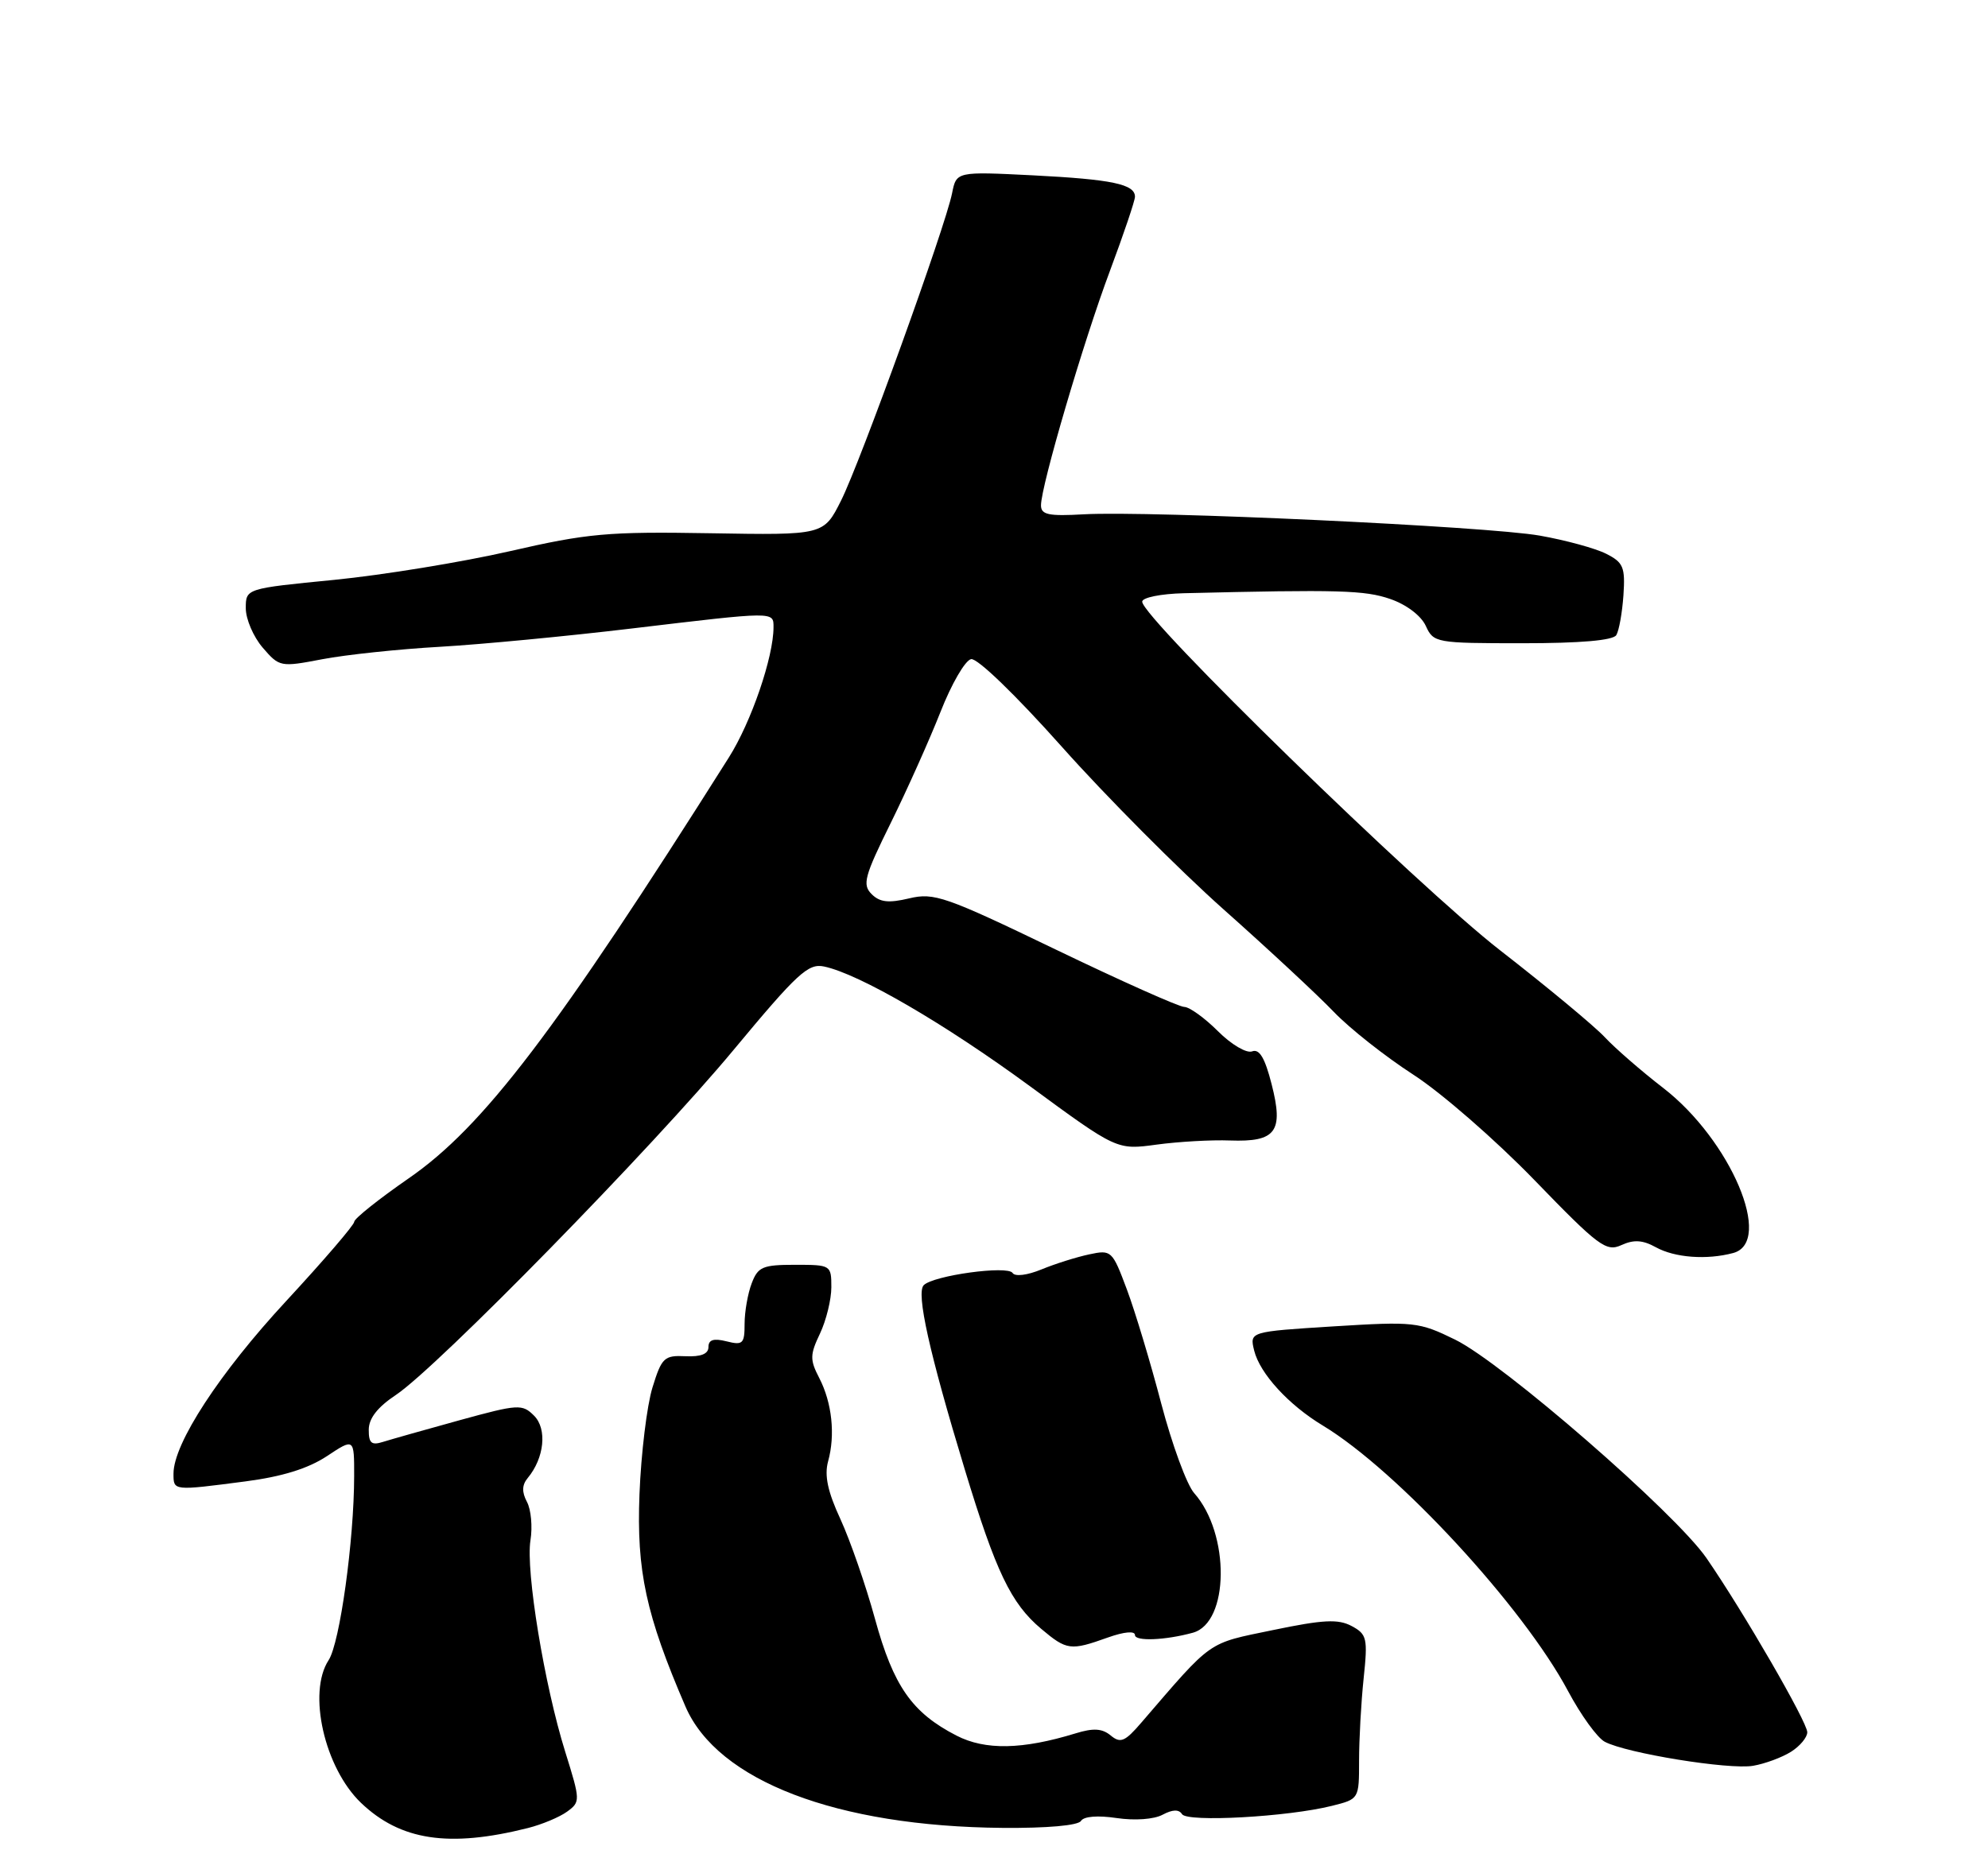 <?xml version="1.0" encoding="UTF-8" standalone="no"?>
<!DOCTYPE svg PUBLIC "-//W3C//DTD SVG 1.1//EN" "http://www.w3.org/Graphics/SVG/1.1/DTD/svg11.dtd" >
<svg xmlns="http://www.w3.org/2000/svg" xmlns:xlink="http://www.w3.org/1999/xlink" version="1.1" viewBox="0 0 275 256">
 <g >
 <path fill="currentColor"
d=" M 73.03 252.93 C 74.97 252.44 77.41 251.42 78.45 250.66 C 80.30 249.31 80.29 249.12 78.19 242.39 C 75.31 233.19 72.70 217.32 73.38 213.11 C 73.68 211.24 73.46 208.85 72.89 207.80 C 72.17 206.44 72.20 205.46 73.00 204.50 C 75.30 201.73 75.71 197.71 73.88 195.88 C 72.24 194.24 71.71 194.27 63.56 196.51 C 58.84 197.81 54.08 199.16 52.99 199.50 C 51.39 200.01 51.00 199.68 51.01 197.82 C 51.01 196.25 52.23 194.69 54.76 193.01 C 60.49 189.19 90.28 158.76 101.50 145.24 C 110.31 134.64 111.80 133.26 114.00 133.73 C 118.86 134.76 130.64 141.61 142.50 150.31 C 154.50 159.12 154.50 159.12 160.00 158.37 C 163.03 157.96 167.59 157.70 170.14 157.80 C 176.52 158.03 177.59 156.58 175.90 150.00 C 174.98 146.38 174.21 145.09 173.21 145.47 C 172.43 145.77 170.32 144.52 168.47 142.67 C 166.64 140.84 164.54 139.33 163.82 139.32 C 163.09 139.31 155.07 135.73 146.00 131.36 C 130.77 124.02 129.21 123.48 125.77 124.30 C 122.91 124.98 121.70 124.84 120.57 123.71 C 119.26 122.40 119.57 121.25 123.22 113.86 C 125.49 109.26 128.58 102.35 130.10 98.50 C 131.61 94.65 133.51 91.36 134.33 91.20 C 135.18 91.02 140.48 96.14 146.89 103.33 C 152.98 110.17 163.04 120.28 169.23 125.80 C 175.43 131.31 182.30 137.70 184.50 140.00 C 186.70 142.30 191.65 146.20 195.50 148.69 C 199.35 151.17 206.88 157.73 212.24 163.26 C 221.15 172.47 222.18 173.24 224.30 172.27 C 226.01 171.49 227.24 171.57 229.05 172.57 C 231.67 174.02 236.09 174.35 239.75 173.37 C 245.39 171.86 239.41 157.75 230.07 150.53 C 227.00 148.16 223.38 145.00 222.00 143.52 C 220.62 142.03 214.10 136.61 207.50 131.48 C 196.05 122.58 158.00 85.50 158.00 83.25 C 158.00 82.68 160.56 82.16 163.75 82.08 C 185.22 81.56 188.80 81.66 192.32 82.88 C 194.56 83.65 196.58 85.19 197.23 86.60 C 198.30 88.94 198.61 89.00 210.60 89.00 C 218.62 89.00 223.12 88.61 223.58 87.88 C 223.96 87.26 224.40 84.78 224.57 82.36 C 224.83 78.47 224.56 77.82 222.18 76.62 C 220.71 75.87 216.57 74.74 213.00 74.11 C 205.71 72.82 159.12 70.65 149.94 71.16 C 145.05 71.44 144.00 71.22 144.00 69.92 C 144.00 67.24 149.89 47.20 153.54 37.47 C 155.44 32.38 157.00 27.77 157.00 27.22 C 157.00 25.48 153.82 24.82 142.90 24.26 C 132.30 23.73 132.30 23.73 131.70 26.74 C 130.77 31.41 119.02 63.93 116.34 69.27 C 113.94 74.05 113.94 74.05 98.22 73.78 C 84.07 73.54 81.30 73.79 70.50 76.27 C 63.90 77.78 52.99 79.56 46.25 80.23 C 34.00 81.43 34.00 81.43 34.00 84.16 C 34.00 85.66 35.05 88.11 36.34 89.61 C 38.65 92.29 38.79 92.32 44.59 91.21 C 47.84 90.59 55.17 89.81 60.88 89.49 C 66.59 89.16 78.52 88.02 87.38 86.96 C 107.28 84.59 107.00 84.59 107.00 86.79 C 107.00 90.91 103.92 99.91 100.82 104.81 C 76.90 142.71 66.87 155.90 56.53 163.04 C 52.39 165.91 49.00 168.61 49.00 169.05 C 49.00 169.49 44.77 174.41 39.60 180.00 C 30.37 189.96 24.00 199.72 24.00 203.89 C 24.00 206.29 23.90 206.28 33.95 204.97 C 39.02 204.31 42.60 203.20 45.20 201.49 C 49.00 198.97 49.00 198.97 48.99 204.24 C 48.98 213.12 47.01 227.34 45.46 229.70 C 42.52 234.19 44.88 244.59 49.93 249.44 C 55.39 254.66 62.10 255.68 73.03 252.93 Z  M 149.53 251.95 C 149.92 251.31 151.86 251.16 154.47 251.55 C 156.98 251.92 159.63 251.73 160.82 251.09 C 162.21 250.35 163.08 250.33 163.51 251.01 C 164.22 252.16 178.16 251.39 184.25 249.86 C 188.00 248.92 188.00 248.92 188.00 243.61 C 188.00 240.69 188.28 235.57 188.63 232.25 C 189.22 226.66 189.09 226.12 186.97 224.98 C 185.11 223.99 183.06 224.09 176.09 225.54 C 166.89 227.45 167.85 226.77 157.86 238.37 C 155.62 240.98 154.99 241.24 153.65 240.13 C 152.47 239.15 151.25 239.07 148.79 239.83 C 141.42 242.09 136.29 242.19 132.31 240.14 C 126.16 236.98 123.59 233.30 121.04 224.00 C 119.76 219.32 117.60 213.12 116.26 210.20 C 114.49 206.38 114.02 204.15 114.55 202.20 C 115.57 198.53 115.09 194.08 113.33 190.67 C 112.02 188.14 112.03 187.45 113.43 184.51 C 114.29 182.69 115.00 179.80 115.00 178.10 C 115.00 175.04 114.93 175.00 109.98 175.00 C 105.50 175.00 104.84 175.28 103.98 177.57 C 103.44 178.98 103.00 181.50 103.00 183.17 C 103.00 185.92 102.76 186.16 100.50 185.59 C 98.71 185.14 98.00 185.37 98.00 186.38 C 98.00 187.33 96.97 187.75 94.82 187.65 C 91.88 187.51 91.53 187.84 90.25 192.00 C 89.49 194.47 88.68 201.10 88.46 206.72 C 88.04 217.37 89.35 223.42 94.82 236.12 C 99.26 246.40 115.73 252.71 138.69 252.91 C 144.82 252.96 149.14 252.58 149.53 251.95 Z  M 247.75 242.38 C 248.99 241.60 250.00 240.38 250.00 239.68 C 250.00 238.27 241.20 223.05 236.07 215.60 C 231.77 209.35 207.89 188.59 201.28 185.35 C 196.27 182.90 195.62 182.83 184.46 183.52 C 172.85 184.25 172.85 184.25 173.49 186.87 C 174.28 190.05 178.25 194.39 183.00 197.25 C 193.30 203.48 210.69 222.31 216.92 234.00 C 218.68 237.30 220.95 240.44 221.98 240.99 C 224.95 242.58 239.20 244.89 242.50 244.32 C 244.15 244.04 246.51 243.16 247.75 242.38 Z  M 153.25 226.57 C 155.50 225.77 157.00 225.63 157.00 226.23 C 157.00 227.12 161.16 226.96 165.00 225.91 C 170.06 224.53 170.18 212.21 165.19 206.59 C 164.17 205.44 162.13 199.87 160.64 194.22 C 159.16 188.56 157.02 181.45 155.88 178.41 C 153.86 173.01 153.74 172.90 150.66 173.56 C 148.92 173.93 145.96 174.86 144.07 175.64 C 142.10 176.45 140.40 176.66 140.07 176.13 C 139.40 175.06 129.13 176.47 127.78 177.82 C 126.71 178.89 128.54 187.14 133.47 203.36 C 137.76 217.49 139.86 221.87 144.03 225.37 C 147.57 228.35 148.08 228.42 153.25 226.57 Z "/>
</g>
</svg>